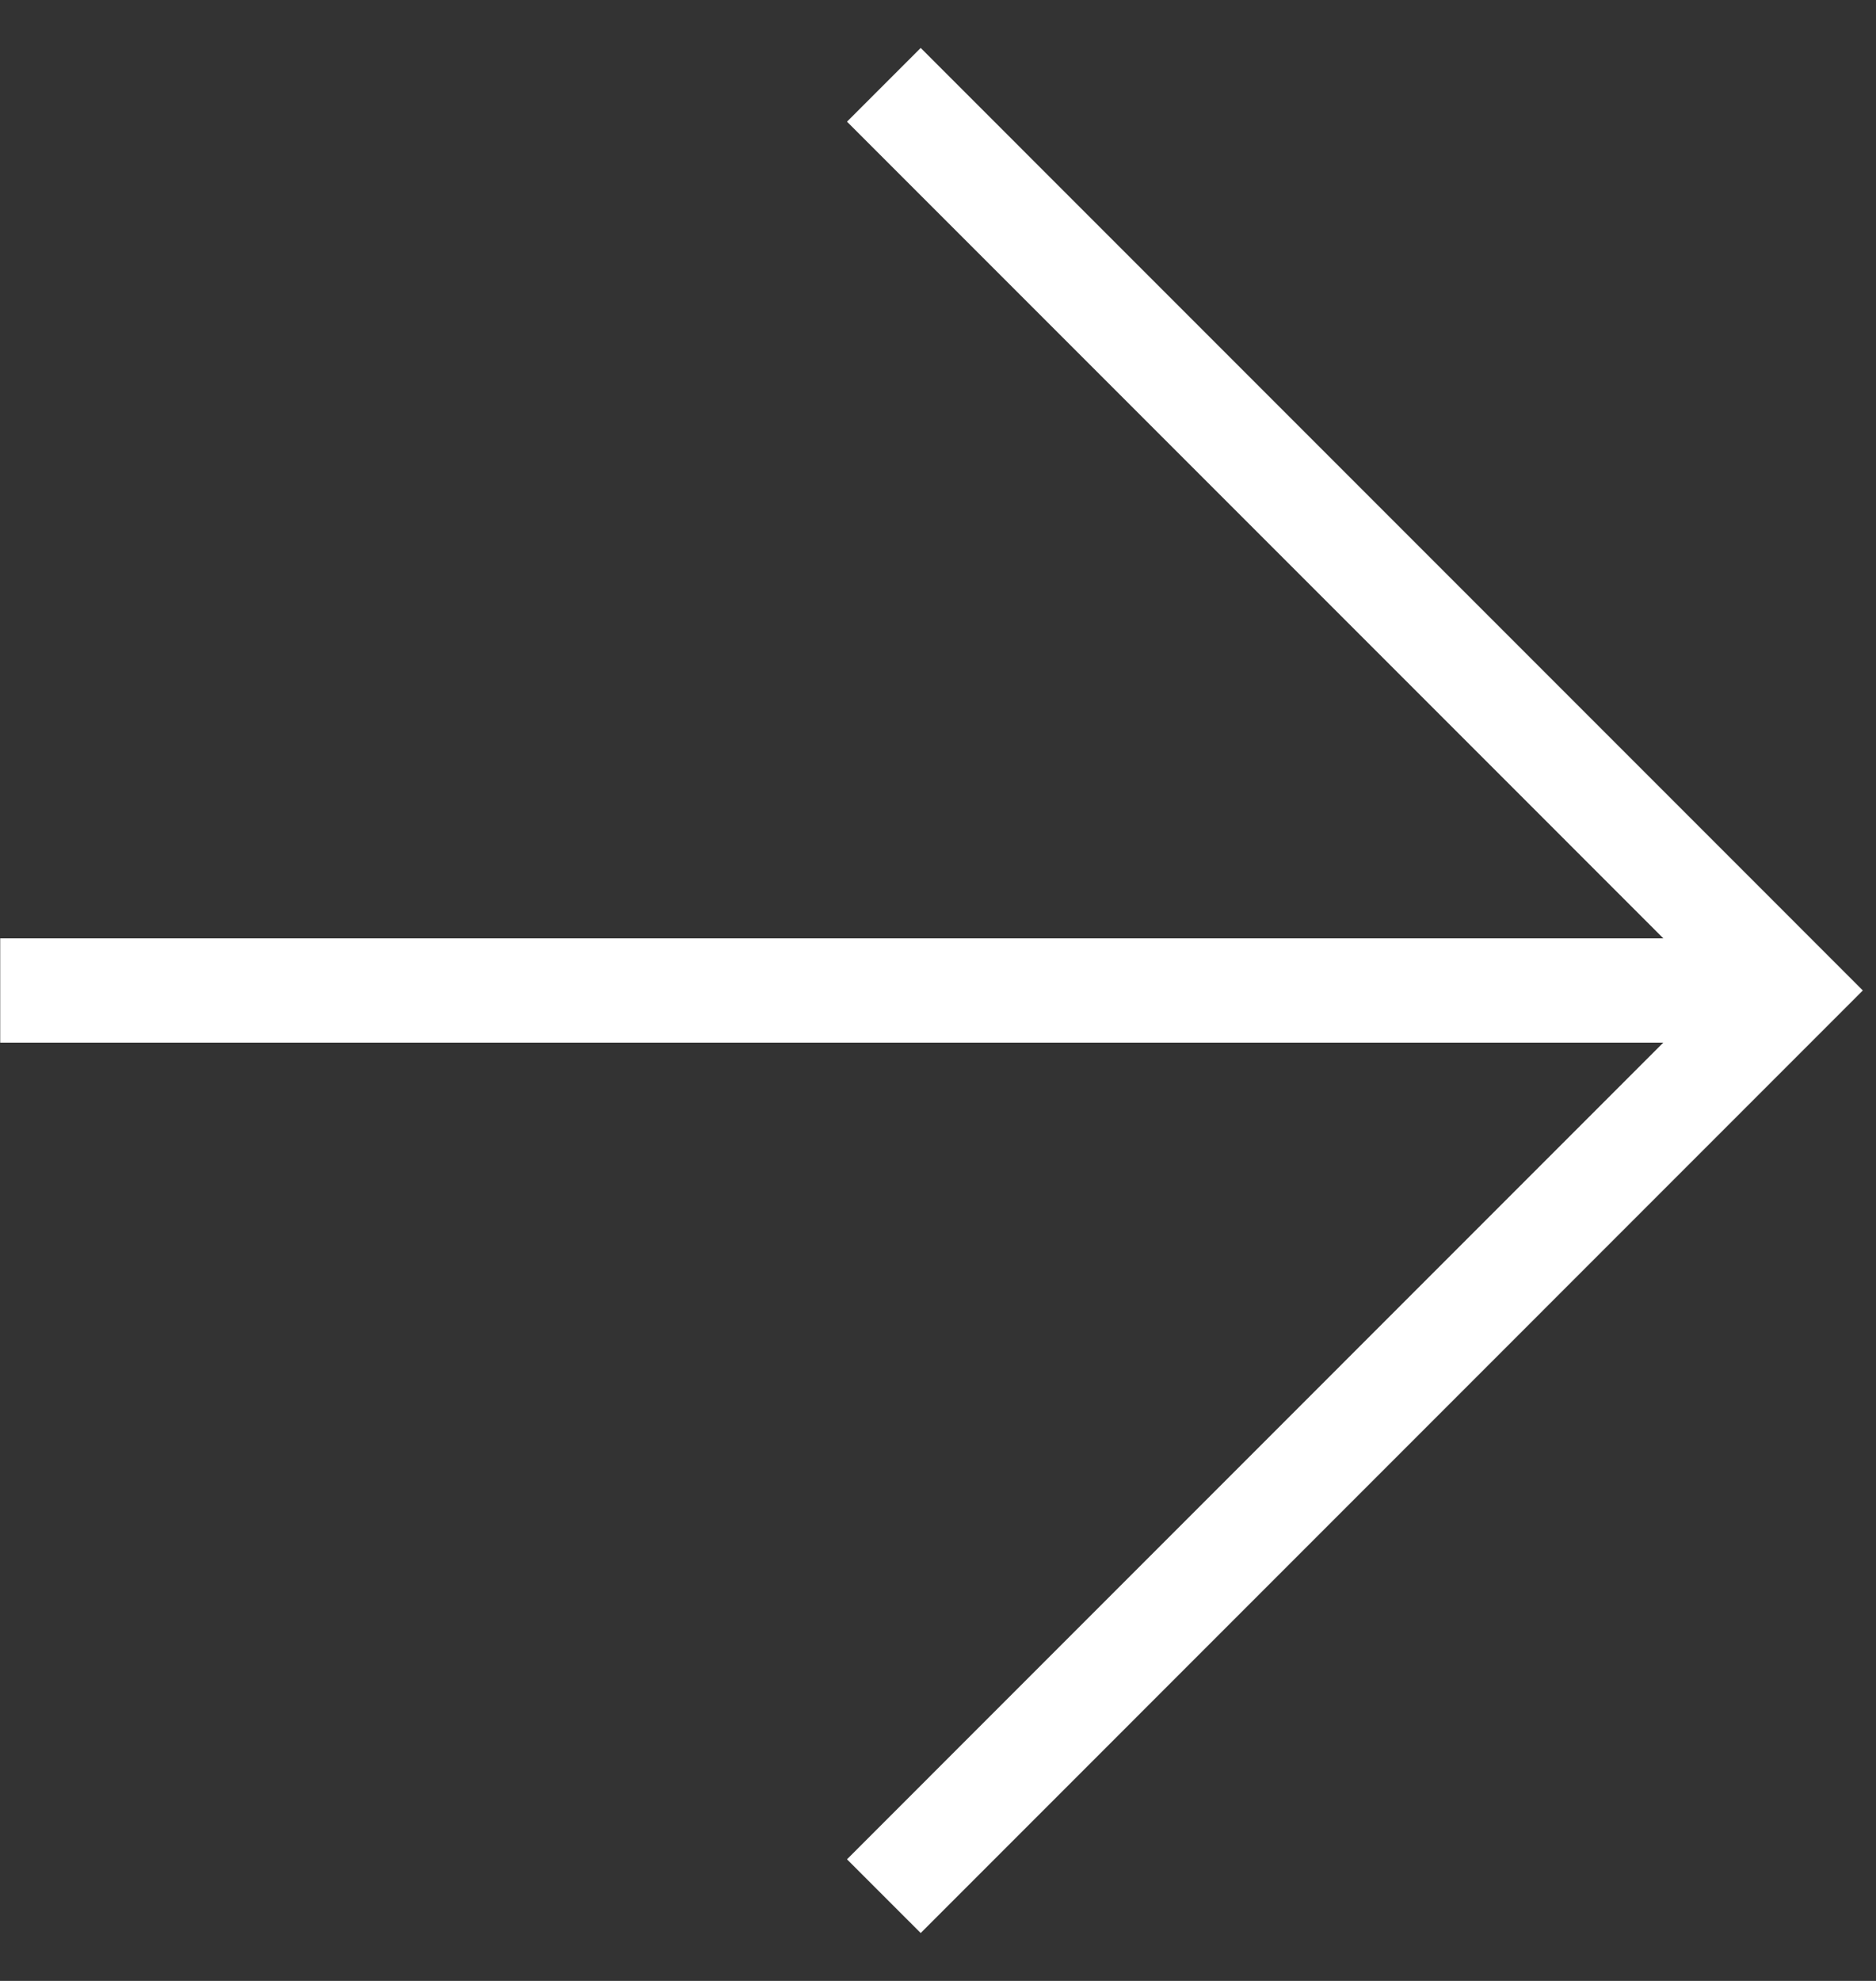 <svg width="36" height="38" viewBox="0 0 36 38" fill="none" xmlns="http://www.w3.org/2000/svg">
<rect x="0" y="0" width="36" height="38" fill="#333333" stroke="none"/>
<path d="M1.004 19.001H33.668" stroke="white" stroke-width="2" stroke-linecap="square" stroke-linejoin="round"/>
<path d="M17.668 2.334L34.333 19L17.668 35.667" stroke="white" stroke-width="2" stroke-linecap="square"/>
</svg>
